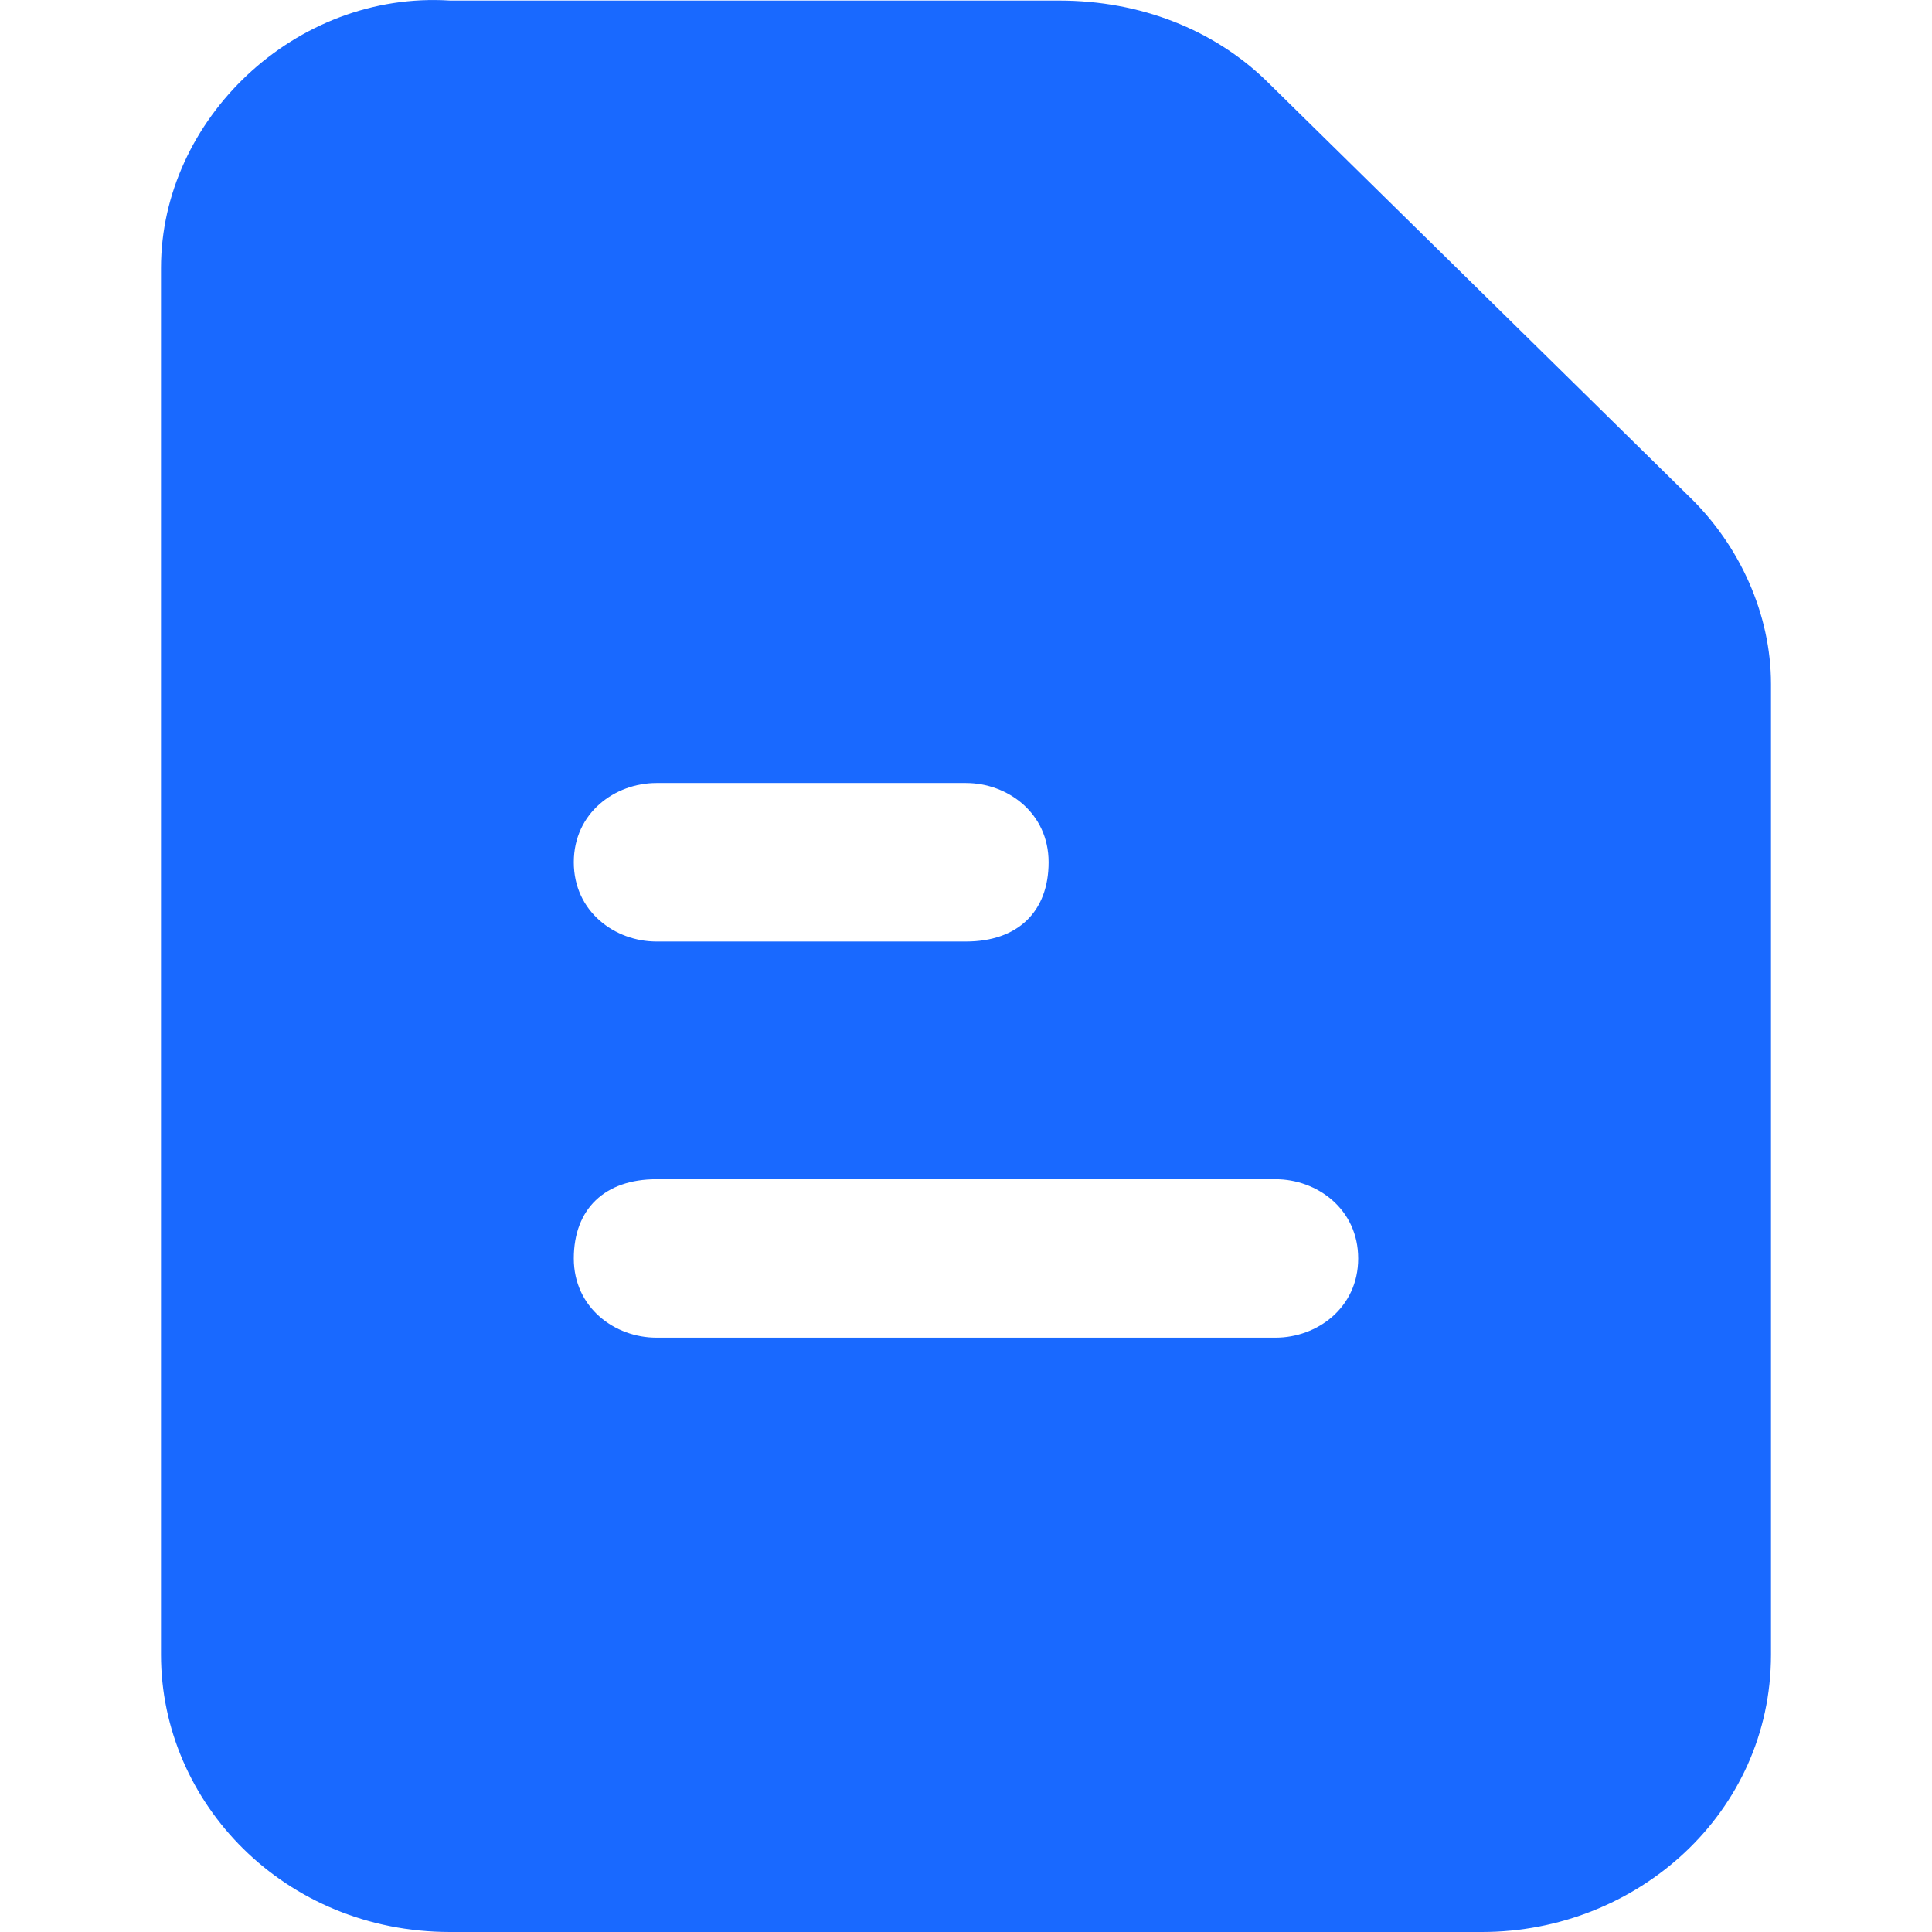 <svg width="24" height="24" viewBox="0 0 24 24" fill="none" xmlns="http://www.w3.org/2000/svg">
<path d="M20.974 6.159L15.718 0.991C15.077 0.376 14.18 0.007 13.154 0.007H5.59C3.667 -0.116 2 1.483 2 3.329V20.555C2 22.4 3.538 24 5.59 24H18.41C20.333 24 22 22.523 22 20.555V8.497C22 7.635 21.615 6.774 20.974 6.159ZM8.154 9.727H12C12.513 9.727 13.026 10.096 13.026 10.711C13.026 11.327 12.641 11.696 12 11.696H8.154C7.641 11.696 7.128 11.327 7.128 10.711C7.128 10.096 7.641 9.727 8.154 9.727ZM15.846 16.617H8.154C7.641 16.617 7.128 16.248 7.128 15.633C7.128 15.018 7.513 14.649 8.154 14.649H15.846C16.359 14.649 16.872 15.018 16.872 15.633C16.872 16.248 16.359 16.617 15.846 16.617Z" fill="#1969FF"/>
</svg>
